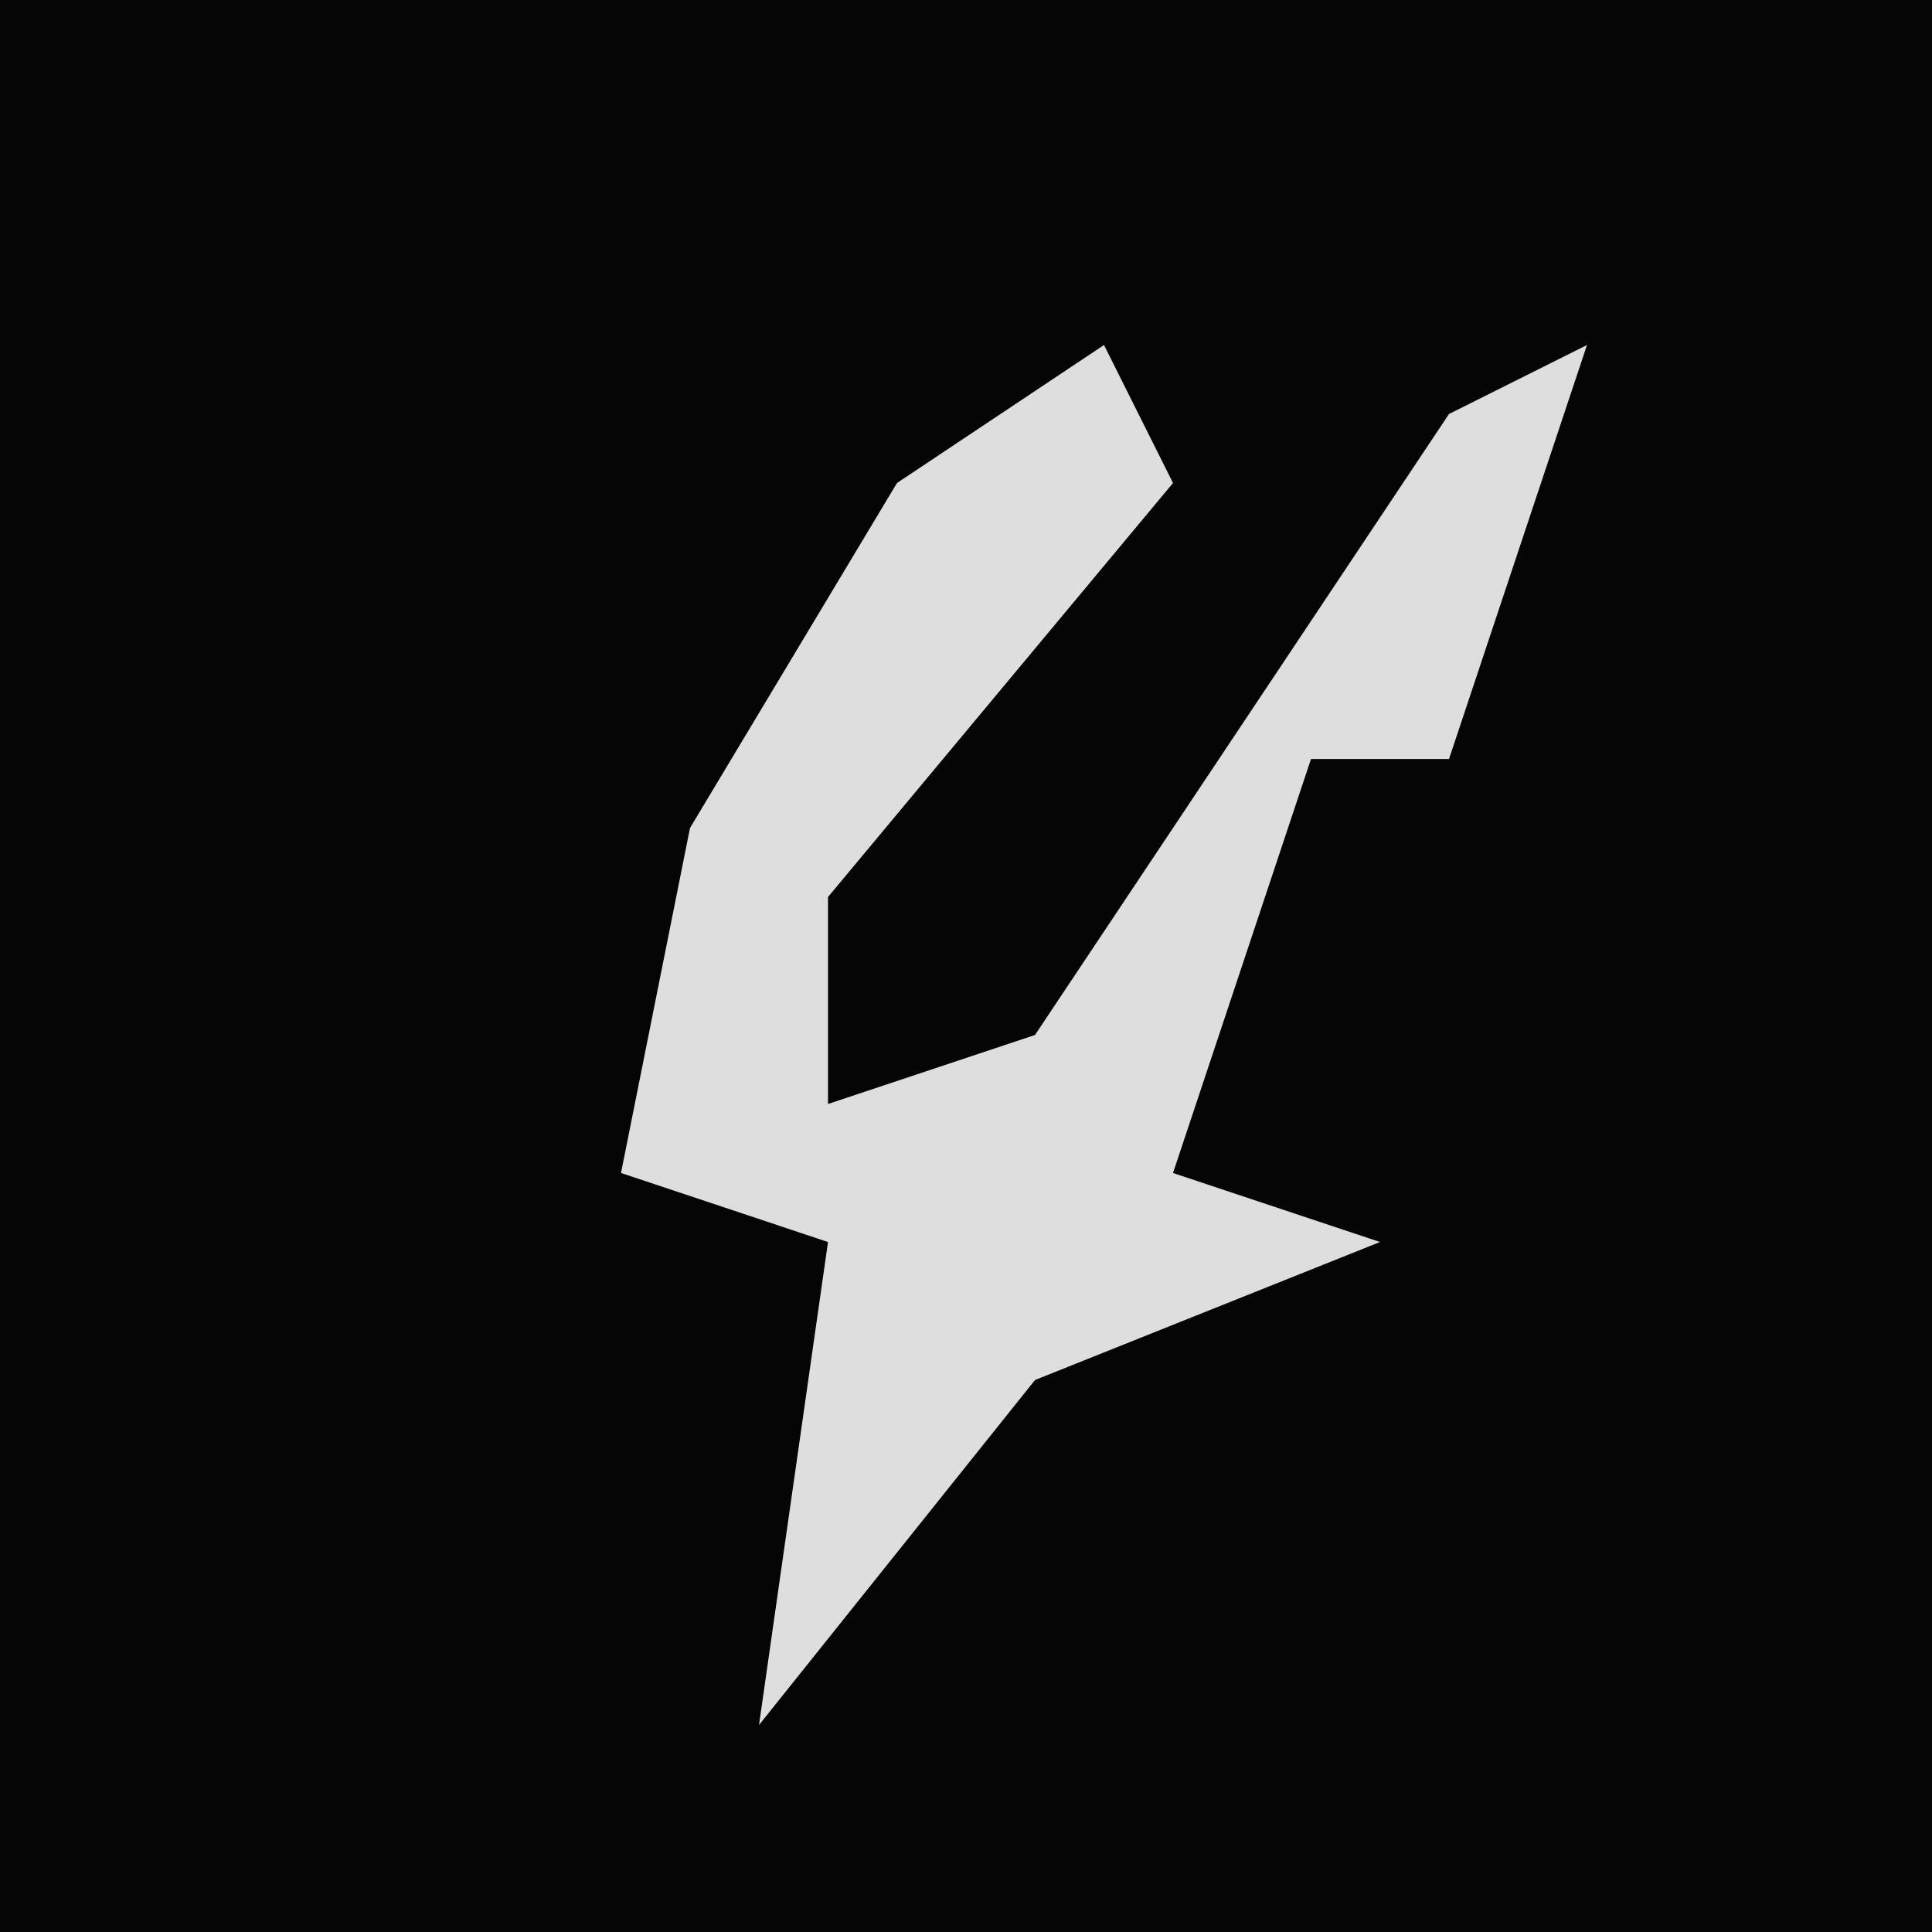 <?xml version="1.0" encoding="UTF-8"?>
<svg version="1.1" xmlns="http://www.w3.org/2000/svg" width="28" height="28">
<path d="M0,0 L28,0 L28,28 L0,28 Z " fill="#050505" transform="translate(0,0)"/>
<path d="M0,0 L1,2 L-4,8 L-4,11 L-1,10 L5,1 L7,0 L5,6 L3,6 L1,12 L4,13 L-1,15 L-5,20 L-4,13 L-7,12 L-6,7 L-3,2 Z " fill="#DEDEDE" transform="translate(16,5)"/>
</svg>
